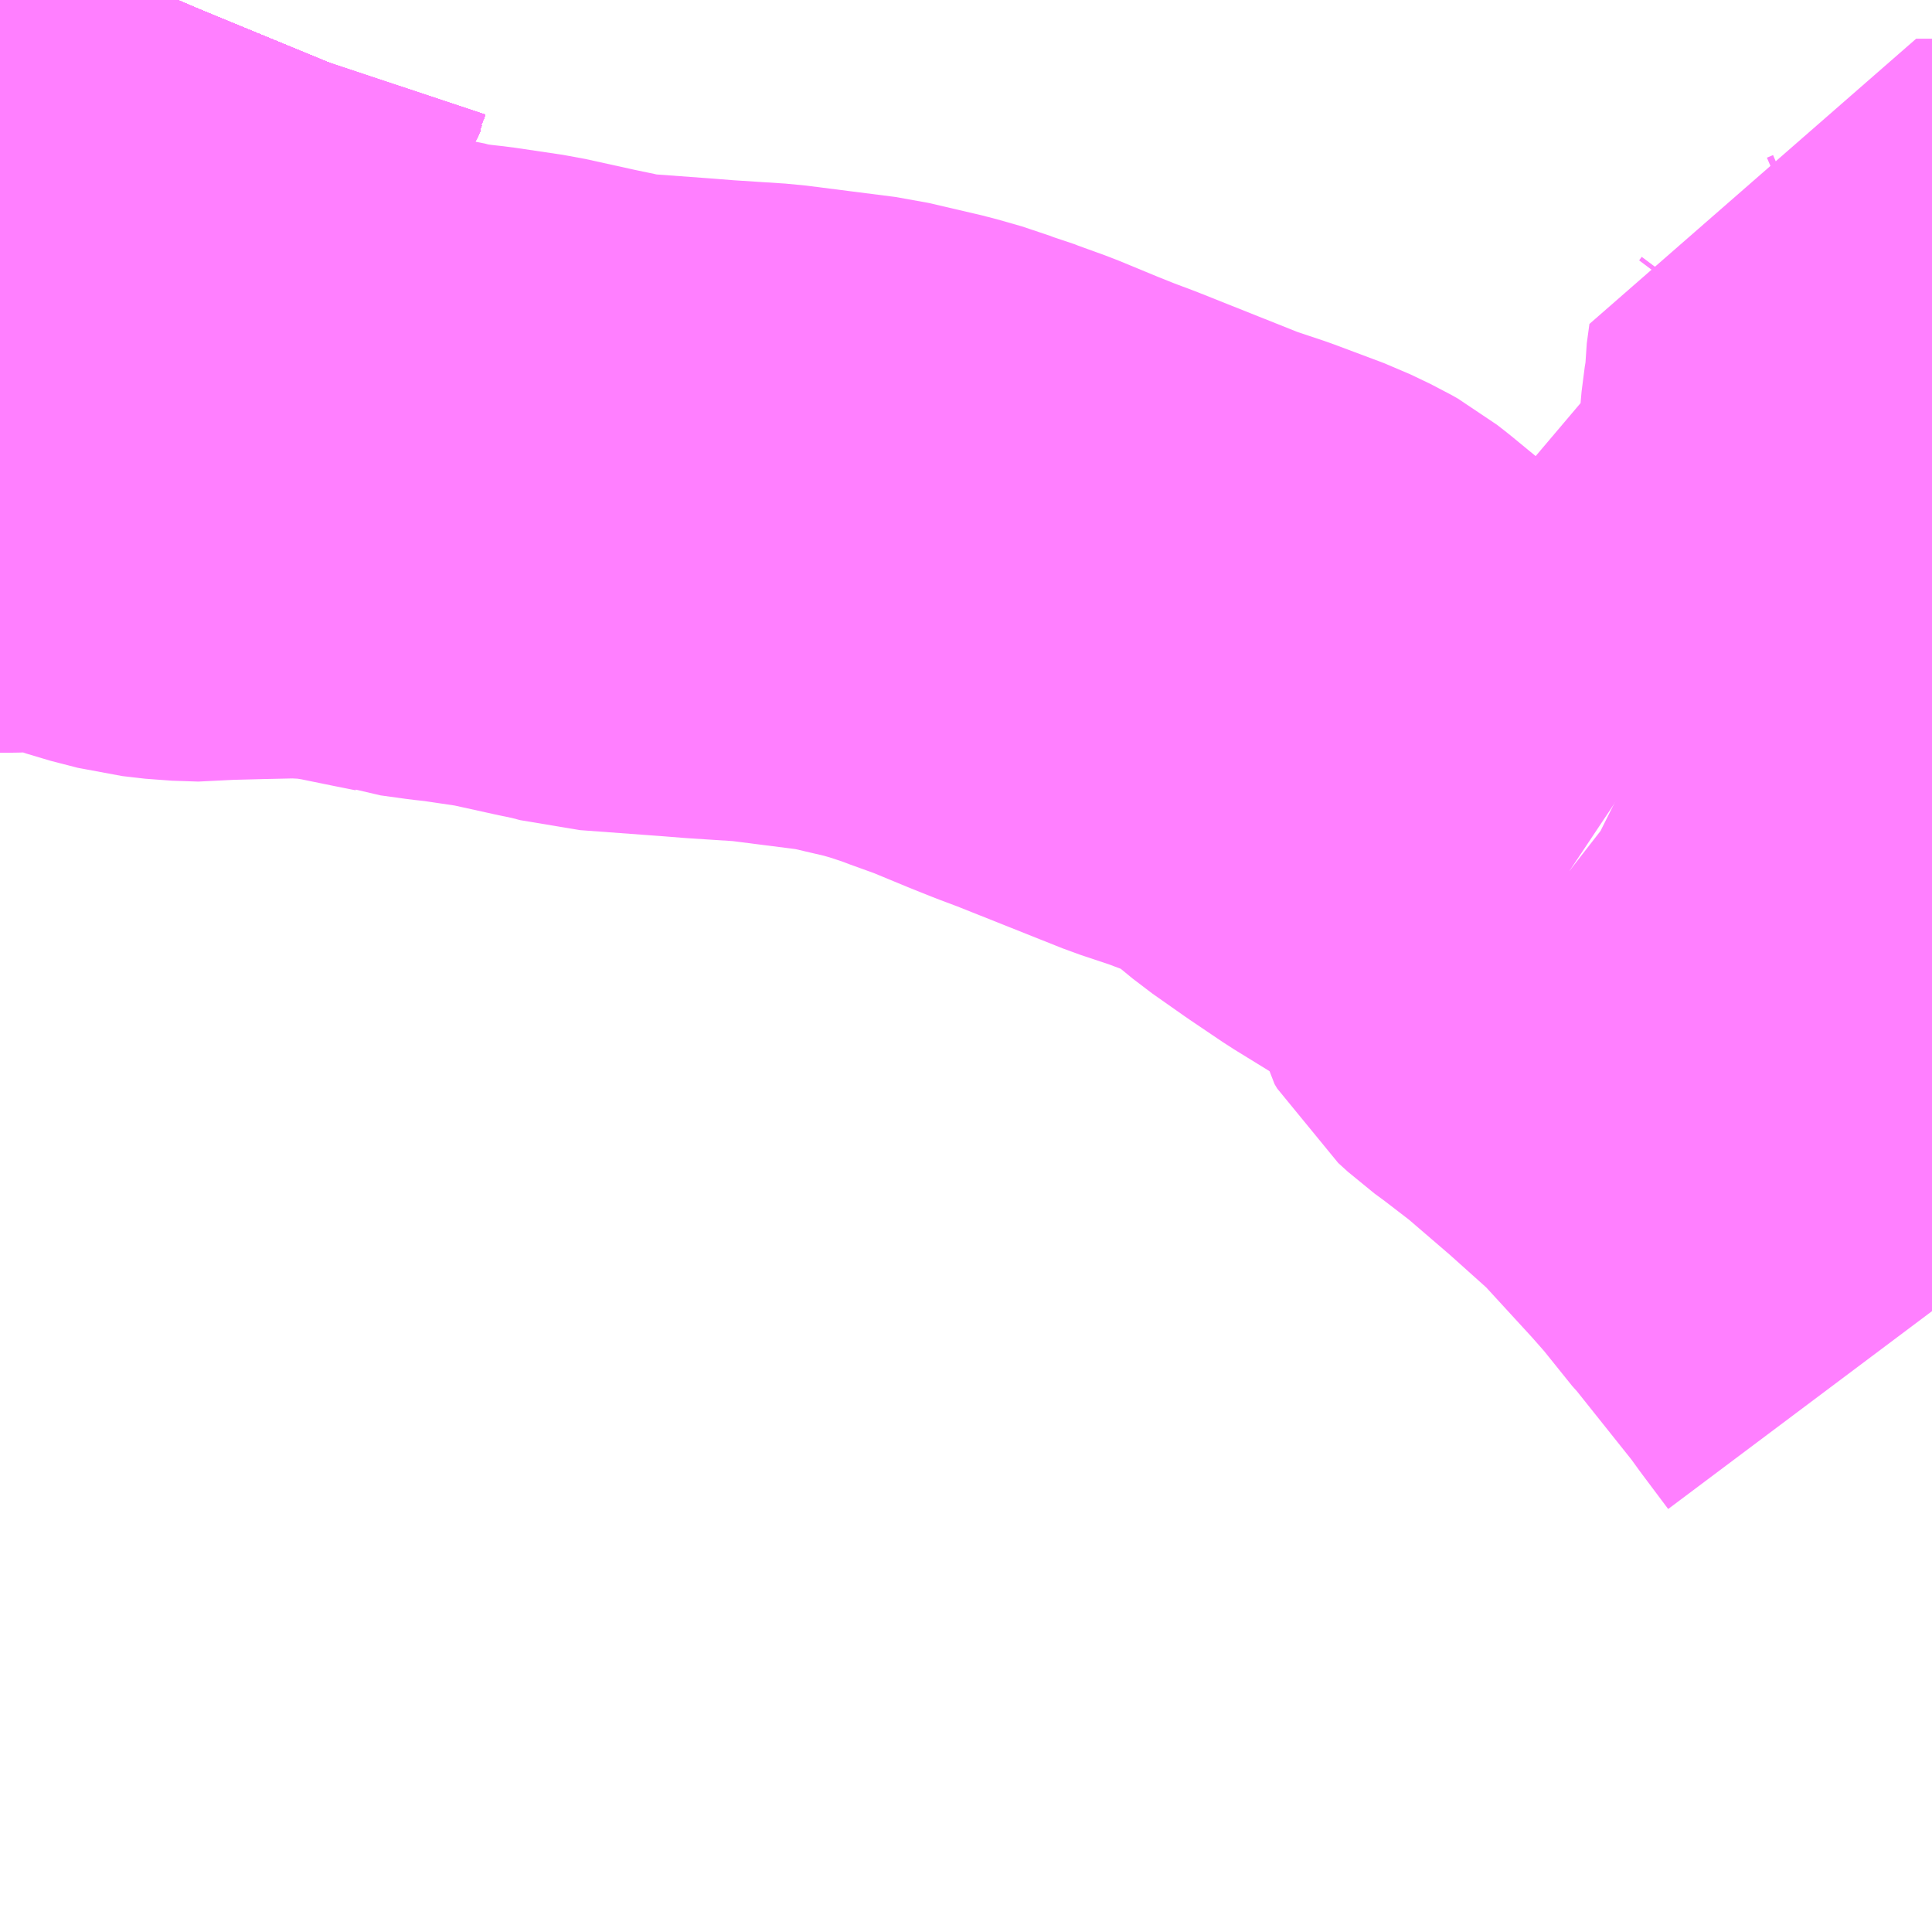 <?xml version="1.0" encoding="UTF-8"?>
<svg  xmlns="http://www.w3.org/2000/svg" xmlns:xlink="http://www.w3.org/1999/xlink" xmlns:go="http://purl.org/svgmap/profile" property="N07_001,N07_002,N07_003,N07_004,N07_005,N07_006,N07_007" viewBox="14104.248 -3873.779 2.197 2.197" go:dataArea="14104.248046875 -3873.779296875 2.197265625 2.197265625" >
<globalCoordinateSystem srsName="http://purl.org/crs/84" transform="matrix(100.0,0.0,0.0,-100.0,0.0,0.0)" />
<defs>
 <g id="p0" >
  <circle cx="0.0" cy="0.0" r="3" stroke="green" stroke-width="0.75" vector-effect="non-scaling-stroke" />
 </g>
</defs>
<g fill="none" fill-rule="evenodd" stroke="#FF00FF" stroke-width="0.75" opacity="0.5" vector-effect="non-scaling-stroke" stroke-linejoin="bevel" >
<path content="1,JRバス東北（株）,うみねこ号,1.0,1.0,1.0," xlink:title="1" d="M14104.248,-3873.397L14104.279,-3873.444L14104.406,-3873.682L14104.432,-3873.739L14104.435,-3873.747L14104.435,-3873.747L14104.435,-3873.747L14104.435,-3873.747L14104.435,-3873.747L14104.435,-3873.747L14104.435,-3873.747L14104.435,-3873.747L14104.435,-3873.747L14104.435,-3873.747L14104.435,-3873.747L14104.435,-3873.747L14104.438,-3873.753L14104.438,-3873.753L14104.438,-3873.753L14104.438,-3873.753L14104.438,-3873.753L14104.438,-3873.753L14104.439,-3873.754L14104.441,-3873.76L14104.442,-3873.762L14104.442,-3873.762L14104.449,-3873.779"/>
<path content="1,JRバス東北（株）,けんじライナー号,1.0,1.0,1.0," xlink:title="1" d="M14104.248,-3873.397L14104.279,-3873.444L14104.406,-3873.682L14104.432,-3873.739L14104.435,-3873.747L14104.435,-3873.747L14104.435,-3873.747L14104.435,-3873.747L14104.435,-3873.747L14104.435,-3873.747L14104.435,-3873.747L14104.435,-3873.747L14104.435,-3873.747L14104.435,-3873.747L14104.435,-3873.747L14104.435,-3873.747L14104.438,-3873.753L14104.438,-3873.753L14104.438,-3873.753L14104.438,-3873.753L14104.438,-3873.753L14104.438,-3873.753L14104.439,-3873.754L14104.441,-3873.76L14104.442,-3873.762L14104.442,-3873.762L14104.449,-3873.779"/>
<path content="1,JRバス東北（株）,アーバン号,3.2,4.0,4.0," xlink:title="1" d="M14104.248,-3873.397L14104.279,-3873.444L14104.406,-3873.682L14104.432,-3873.739L14104.435,-3873.747L14104.435,-3873.747L14104.435,-3873.747L14104.435,-3873.747L14104.435,-3873.747L14104.435,-3873.747L14104.435,-3873.747L14104.435,-3873.747L14104.435,-3873.747L14104.435,-3873.747L14104.435,-3873.747L14104.435,-3873.747L14104.438,-3873.753L14104.438,-3873.753L14104.438,-3873.753L14104.438,-3873.753L14104.438,-3873.753L14104.438,-3873.753L14104.439,-3873.754L14104.441,-3873.76L14104.442,-3873.762L14104.442,-3873.762L14104.449,-3873.779"/>
<path content="1,JRバス東北（株）,キャッスル号,3.0,3.0,3.0," xlink:title="1" d="M14104.248,-3873.397L14104.279,-3873.444L14104.406,-3873.682L14104.432,-3873.739L14104.435,-3873.747L14104.435,-3873.747L14104.435,-3873.747L14104.435,-3873.747L14104.435,-3873.747L14104.435,-3873.747L14104.435,-3873.747L14104.435,-3873.747L14104.435,-3873.747L14104.435,-3873.747L14104.435,-3873.747L14104.435,-3873.747L14104.438,-3873.753L14104.438,-3873.753L14104.438,-3873.753L14104.438,-3873.753L14104.438,-3873.753L14104.438,-3873.753L14104.439,-3873.754L14104.441,-3873.76L14104.442,-3873.762L14104.442,-3873.762L14104.449,-3873.779"/>
<path content="1,JRバス東北（株）,グリーンライナー号,2.0,2.0,2.0," xlink:title="1" d="M14104.248,-3873.397L14104.279,-3873.444L14104.406,-3873.682L14104.432,-3873.739L14104.435,-3873.747L14104.435,-3873.747L14104.435,-3873.747L14104.435,-3873.747L14104.435,-3873.747L14104.435,-3873.747L14104.435,-3873.747L14104.435,-3873.747L14104.435,-3873.747L14104.435,-3873.747L14104.435,-3873.747L14104.435,-3873.747L14104.438,-3873.753L14104.438,-3873.753L14104.438,-3873.753L14104.438,-3873.753L14104.438,-3873.753L14104.438,-3873.753L14104.439,-3873.754L14104.441,-3873.76L14104.442,-3873.762L14104.442,-3873.762L14104.449,-3873.779"/>
<path content="1,JRバス東北（株）,ドリーム盛岡・らくちん号,2.2,3.0,3.0," xlink:title="1" d="M14104.248,-3873.398L14104.279,-3873.445L14104.406,-3873.683L14104.432,-3873.739L14104.441,-3873.76L14104.442,-3873.762L14104.442,-3873.762L14104.442,-3873.762L14104.443,-3873.764L14104.444,-3873.767L14104.447,-3873.772L14104.45,-3873.779"/>
<path content="1,JRバス東北（株）,ドリーム秋田・横浜号,1.0,1.0,1.0," xlink:title="1" d="M14104.449,-3873.779L14104.442,-3873.762L14104.442,-3873.762L14104.441,-3873.76L14104.439,-3873.754L14104.438,-3873.753L14104.438,-3873.753L14104.438,-3873.753L14104.438,-3873.753L14104.438,-3873.753L14104.438,-3873.753L14104.435,-3873.747L14104.435,-3873.747L14104.435,-3873.747L14104.435,-3873.747L14104.435,-3873.747L14104.435,-3873.747L14104.435,-3873.747L14104.435,-3873.747L14104.435,-3873.747L14104.435,-3873.747L14104.435,-3873.747L14104.435,-3873.747L14104.432,-3873.739L14104.406,-3873.682L14104.279,-3873.444L14104.248,-3873.397"/>
<path content="1,JRバス東北（株）,ブルーシティ号,1.5,1.5,1.5," xlink:title="1" d="M14104.248,-3873.397L14104.279,-3873.444L14104.406,-3873.682L14104.432,-3873.739L14104.435,-3873.747L14104.435,-3873.747L14104.435,-3873.747L14104.435,-3873.747L14104.435,-3873.747L14104.435,-3873.747L14104.435,-3873.747L14104.435,-3873.747L14104.435,-3873.747L14104.435,-3873.747L14104.435,-3873.747L14104.435,-3873.747L14104.438,-3873.753L14104.438,-3873.753L14104.438,-3873.753L14104.438,-3873.753L14104.438,-3873.753L14104.438,-3873.753L14104.439,-3873.754L14104.441,-3873.76L14104.442,-3873.762L14104.442,-3873.762L14104.449,-3873.779"/>
<path content="1,JRバス東北（株）,ラ・フォーレ号,1.0,1.0,1.0," xlink:title="1" d="M14104.248,-3873.398L14104.279,-3873.445L14104.406,-3873.683L14104.432,-3873.739L14104.441,-3873.76L14104.442,-3873.762L14104.442,-3873.762L14104.442,-3873.762L14104.443,-3873.764L14104.444,-3873.767L14104.447,-3873.772L14104.45,-3873.779"/>
<path content="1,JRバス東北（株）,仙台～大館線,1.0,1.0,1.0," xlink:title="1" d="M14104.248,-3873.397L14104.279,-3873.444L14104.279,-3873.444L14104.279,-3873.444L14104.279,-3873.444L14104.406,-3873.682L14104.432,-3873.739L14104.435,-3873.747L14104.435,-3873.747L14104.435,-3873.747L14104.435,-3873.747L14104.435,-3873.747L14104.435,-3873.747L14104.435,-3873.747L14104.435,-3873.747L14104.435,-3873.747L14104.435,-3873.747L14104.435,-3873.747L14104.435,-3873.747L14104.438,-3873.753L14104.438,-3873.753L14104.438,-3873.753L14104.438,-3873.753L14104.438,-3873.753L14104.438,-3873.753L14104.439,-3873.754L14104.442,-3873.762L14104.442,-3873.762L14104.442,-3873.762L14104.443,-3873.764L14104.444,-3873.767L14104.447,-3873.772L14104.45,-3873.779"/>
<path content="1,JRバス東北（株）,仙台～江刺・水沢線,2.0,2.0,2.0," xlink:title="1" d="M14104.248,-3873.397L14104.279,-3873.444L14104.406,-3873.682L14104.432,-3873.739L14104.435,-3873.747L14104.435,-3873.747L14104.435,-3873.747L14104.435,-3873.747L14104.435,-3873.747L14104.435,-3873.747L14104.435,-3873.747L14104.435,-3873.747L14104.435,-3873.747L14104.435,-3873.747L14104.435,-3873.747L14104.435,-3873.747L14104.438,-3873.753L14104.438,-3873.753L14104.438,-3873.753L14104.438,-3873.753L14104.438,-3873.753L14104.438,-3873.753L14104.439,-3873.754L14104.441,-3873.76L14104.442,-3873.762L14104.442,-3873.762L14104.449,-3873.779"/>
<path content="1,JRバス東北（株）,仙秋号,2.0,2.0,2.0," xlink:title="1" d="M14104.248,-3873.397L14104.279,-3873.444L14104.406,-3873.682L14104.432,-3873.739L14104.435,-3873.747L14104.435,-3873.747L14104.435,-3873.747L14104.435,-3873.747L14104.435,-3873.747L14104.435,-3873.747L14104.435,-3873.747L14104.435,-3873.747L14104.435,-3873.747L14104.435,-3873.747L14104.435,-3873.747L14104.435,-3873.747L14104.438,-3873.753L14104.438,-3873.753L14104.438,-3873.753L14104.438,-3873.753L14104.438,-3873.753L14104.438,-3873.753L14104.439,-3873.754L14104.441,-3873.76L14104.442,-3873.762L14104.442,-3873.762L14104.449,-3873.779"/>
<path content="1,JRバス関東（株）,ドリーム盛岡号,2.2,3.0,3.0," xlink:title="1" d="M14104.248,-3873.397L14104.279,-3873.444L14104.406,-3873.682L14104.432,-3873.739L14104.435,-3873.747L14104.435,-3873.747L14104.435,-3873.747L14104.435,-3873.747L14104.435,-3873.747L14104.435,-3873.747L14104.435,-3873.747L14104.435,-3873.747L14104.435,-3873.747L14104.435,-3873.747L14104.435,-3873.747L14104.435,-3873.747L14104.438,-3873.753L14104.438,-3873.753L14104.438,-3873.753L14104.438,-3873.753L14104.438,-3873.753L14104.438,-3873.753L14104.439,-3873.754L14104.441,-3873.76L14104.442,-3873.762L14104.442,-3873.762L14104.449,-3873.779"/>
<path content="1,京浜急行バス（株）,ノクターン号,3.4,4.0,4.0," xlink:title="1" d="M14104.248,-3873.397L14104.279,-3873.444L14104.406,-3873.682L14104.432,-3873.739L14104.435,-3873.747L14104.435,-3873.747L14104.435,-3873.747L14104.435,-3873.747L14104.435,-3873.747L14104.435,-3873.747L14104.435,-3873.747L14104.435,-3873.747L14104.435,-3873.747L14104.435,-3873.747L14104.435,-3873.747L14104.435,-3873.747L14104.438,-3873.753L14104.438,-3873.753L14104.438,-3873.753L14104.438,-3873.753L14104.438,-3873.753L14104.438,-3873.753L14104.439,-3873.754L14104.441,-3873.76L14104.442,-3873.762L14104.442,-3873.762L14104.449,-3873.779"/>
<path content="1,京浜急行バス（株）,ビーム号,1.0,1.0,1.0," xlink:title="1" d="M14104.449,-3873.779L14104.442,-3873.762L14104.442,-3873.762L14104.441,-3873.76L14104.439,-3873.754L14104.438,-3873.753L14104.438,-3873.753L14104.438,-3873.753L14104.438,-3873.753L14104.438,-3873.753L14104.438,-3873.753L14104.435,-3873.747L14104.435,-3873.747L14104.435,-3873.747L14104.435,-3873.747L14104.435,-3873.747L14104.435,-3873.747L14104.435,-3873.747L14104.435,-3873.747L14104.435,-3873.747L14104.435,-3873.747L14104.435,-3873.747L14104.435,-3873.747L14104.432,-3873.739L14104.406,-3873.682L14104.279,-3873.444L14104.248,-3873.397"/>
<path content="1,十和田観光電鉄（株）,うみねこ号,4.0,4.0,4.0," xlink:title="1" d="M14104.45,-3873.779L14104.447,-3873.772L14104.444,-3873.767L14104.443,-3873.764L14104.442,-3873.762L14104.442,-3873.762L14104.442,-3873.762L14104.439,-3873.754L14104.438,-3873.753L14104.438,-3873.753L14104.438,-3873.753L14104.438,-3873.753L14104.438,-3873.753L14104.438,-3873.753L14104.435,-3873.747L14104.435,-3873.747L14104.435,-3873.747L14104.435,-3873.747L14104.435,-3873.747L14104.435,-3873.747L14104.435,-3873.747L14104.435,-3873.747L14104.435,-3873.747L14104.435,-3873.747L14104.435,-3873.747L14104.435,-3873.747L14104.432,-3873.739L14104.406,-3873.682L14104.279,-3873.444L14104.279,-3873.444L14104.279,-3873.444L14104.279,-3873.444L14104.248,-3873.398"/>
<path content="1,十和田観光電鉄（株）,シリウス号,1.0,1.0,1.0," xlink:title="1" d="M14104.45,-3873.779L14104.447,-3873.772L14104.444,-3873.767L14104.443,-3873.764L14104.442,-3873.762L14104.442,-3873.762L14104.442,-3873.762L14104.439,-3873.754L14104.438,-3873.753L14104.438,-3873.753L14104.438,-3873.753L14104.438,-3873.753L14104.438,-3873.753L14104.438,-3873.753L14104.435,-3873.747L14104.435,-3873.747L14104.435,-3873.747L14104.435,-3873.747L14104.435,-3873.747L14104.435,-3873.747L14104.435,-3873.747L14104.435,-3873.747L14104.435,-3873.747L14104.435,-3873.747L14104.435,-3873.747L14104.435,-3873.747L14104.432,-3873.739L14104.406,-3873.682L14104.279,-3873.444L14104.248,-3873.397"/>
<path content="1,十和田観光電鉄（株）,ブルーシティー号,6.0,6.0,6.0," xlink:title="1" d="M14104.45,-3873.779L14104.447,-3873.772L14104.444,-3873.767L14104.443,-3873.764L14104.442,-3873.762L14104.442,-3873.762L14104.442,-3873.762L14104.439,-3873.754L14104.438,-3873.753L14104.438,-3873.753L14104.438,-3873.753L14104.438,-3873.753L14104.438,-3873.753L14104.438,-3873.753L14104.435,-3873.747L14104.435,-3873.747L14104.435,-3873.747L14104.435,-3873.747L14104.435,-3873.747L14104.435,-3873.747L14104.435,-3873.747L14104.435,-3873.747L14104.435,-3873.747L14104.435,-3873.747L14104.435,-3873.747L14104.435,-3873.747L14104.432,-3873.739L14104.406,-3873.682L14104.279,-3873.444L14104.279,-3873.444L14104.279,-3873.444L14104.279,-3873.444L14104.248,-3873.398"/>
<path content="1,南部バス（株）,うみねこ号　仙台→八戸,4.0,4.0,4.0," xlink:title="1" d="M14104.248,-3873.398L14104.279,-3873.444L14104.279,-3873.444L14104.279,-3873.444L14104.279,-3873.444L14104.406,-3873.682L14104.432,-3873.739L14104.435,-3873.747L14104.435,-3873.747L14104.435,-3873.747L14104.435,-3873.747L14104.435,-3873.747L14104.435,-3873.747L14104.435,-3873.747L14104.435,-3873.747L14104.435,-3873.747L14104.435,-3873.747L14104.435,-3873.747L14104.435,-3873.747L14104.438,-3873.753L14104.438,-3873.753L14104.438,-3873.753L14104.438,-3873.753L14104.438,-3873.753L14104.438,-3873.753L14104.439,-3873.754L14104.442,-3873.762L14104.442,-3873.762L14104.442,-3873.762L14104.443,-3873.764L14104.444,-3873.767L14104.447,-3873.772L14104.45,-3873.779"/>
<path content="1,南部バス（株）,うみねこ号　八戸→仙台,4.0,4.0,4.0," xlink:title="1" d="M14104.45,-3873.779L14104.447,-3873.772L14104.444,-3873.767L14104.443,-3873.764L14104.442,-3873.762L14104.442,-3873.762L14104.442,-3873.762L14104.439,-3873.754L14104.438,-3873.753L14104.438,-3873.753L14104.438,-3873.753L14104.438,-3873.753L14104.438,-3873.753L14104.438,-3873.753L14104.435,-3873.747L14104.435,-3873.747L14104.435,-3873.747L14104.435,-3873.747L14104.435,-3873.747L14104.435,-3873.747L14104.435,-3873.747L14104.435,-3873.747L14104.435,-3873.747L14104.435,-3873.747L14104.435,-3873.747L14104.435,-3873.747L14104.432,-3873.739L14104.406,-3873.682L14104.279,-3873.444L14104.248,-3873.397"/>
<path content="1,国際興業（株）,けせんライナー,1.0,1.0,1.0," xlink:title="1" d="M14104.248,-3873.397L14104.279,-3873.444L14104.406,-3873.682L14104.432,-3873.739L14104.435,-3873.747L14104.435,-3873.747L14104.435,-3873.747L14104.435,-3873.747L14104.435,-3873.747L14104.435,-3873.747L14104.435,-3873.747L14104.435,-3873.747L14104.435,-3873.747L14104.435,-3873.747L14104.435,-3873.747L14104.435,-3873.747L14104.438,-3873.753L14104.438,-3873.753L14104.438,-3873.753L14104.438,-3873.753L14104.438,-3873.753L14104.438,-3873.753L14104.439,-3873.754L14104.441,-3873.76L14104.442,-3873.762L14104.442,-3873.762L14104.449,-3873.779"/>
<path content="1,国際興業（株）,イーハトープ号,1.0,1.0,1.0," xlink:title="1" d="M14104.248,-3873.397L14104.279,-3873.444L14104.406,-3873.682L14104.432,-3873.739L14104.435,-3873.747L14104.435,-3873.747L14104.435,-3873.747L14104.435,-3873.747L14104.435,-3873.747L14104.435,-3873.747L14104.435,-3873.747L14104.435,-3873.747L14104.435,-3873.747L14104.435,-3873.747L14104.435,-3873.747L14104.435,-3873.747L14104.438,-3873.753L14104.438,-3873.753L14104.438,-3873.753L14104.438,-3873.753L14104.438,-3873.753L14104.438,-3873.753L14104.439,-3873.754L14104.441,-3873.76L14104.442,-3873.762L14104.442,-3873.762L14104.449,-3873.779"/>
<path content="1,国際興業（株）,シリウス号,1.0,1.0,1.0," xlink:title="1" d="M14104.248,-3873.397L14104.279,-3873.444L14104.406,-3873.682L14104.432,-3873.739L14104.435,-3873.747L14104.435,-3873.747L14104.435,-3873.747L14104.435,-3873.747L14104.435,-3873.747L14104.435,-3873.747L14104.435,-3873.747L14104.435,-3873.747L14104.435,-3873.747L14104.435,-3873.747L14104.435,-3873.747L14104.435,-3873.747L14104.438,-3873.753L14104.438,-3873.753L14104.438,-3873.753L14104.438,-3873.753L14104.438,-3873.753L14104.438,-3873.753L14104.439,-3873.754L14104.441,-3873.76L14104.442,-3873.762L14104.442,-3873.762L14104.449,-3873.779"/>
<path content="1,国際興業（株）,ジュピター号,1.0,1.0,1.0," xlink:title="1" d="M14104.248,-3873.397L14104.279,-3873.444L14104.406,-3873.682L14104.432,-3873.739L14104.435,-3873.747L14104.435,-3873.747L14104.435,-3873.747L14104.435,-3873.747L14104.435,-3873.747L14104.435,-3873.747L14104.435,-3873.747L14104.435,-3873.747L14104.435,-3873.747L14104.435,-3873.747L14104.435,-3873.747L14104.435,-3873.747L14104.438,-3873.753L14104.438,-3873.753L14104.438,-3873.753L14104.438,-3873.753L14104.438,-3873.753L14104.438,-3873.753L14104.439,-3873.754L14104.441,-3873.76L14104.442,-3873.762L14104.442,-3873.762L14104.449,-3873.779"/>
<path content="1,国際興業（株）,ドリーム盛岡（らくちん）号,2.2,3.0,3.0," xlink:title="1" d="M14104.248,-3873.397L14104.279,-3873.444L14104.406,-3873.682L14104.432,-3873.739L14104.435,-3873.747L14104.435,-3873.747L14104.435,-3873.747L14104.435,-3873.747L14104.435,-3873.747L14104.435,-3873.747L14104.435,-3873.747L14104.435,-3873.747L14104.435,-3873.747L14104.435,-3873.747L14104.435,-3873.747L14104.435,-3873.747L14104.438,-3873.753L14104.438,-3873.753L14104.438,-3873.753L14104.438,-3873.753L14104.438,-3873.753L14104.438,-3873.753L14104.439,-3873.754L14104.441,-3873.76L14104.442,-3873.762L14104.442,-3873.762L14104.449,-3873.779"/>
<path content="1,国際興業（株）,遠野・釜石号,1.0,1.0,1.0," xlink:title="1" d="M14104.248,-3873.397L14104.279,-3873.444L14104.406,-3873.682L14104.432,-3873.739L14104.435,-3873.747L14104.435,-3873.747L14104.435,-3873.747L14104.435,-3873.747L14104.435,-3873.747L14104.435,-3873.747L14104.435,-3873.747L14104.435,-3873.747L14104.435,-3873.747L14104.435,-3873.747L14104.435,-3873.747L14104.435,-3873.747L14104.438,-3873.753L14104.438,-3873.753L14104.438,-3873.753L14104.438,-3873.753L14104.438,-3873.753L14104.438,-3873.753L14104.439,-3873.754L14104.441,-3873.76L14104.442,-3873.762L14104.442,-3873.762L14104.449,-3873.779"/>
<path content="1,宮城交通（株）,うみねこ,1.0,1.0,1.0," xlink:title="1" d="M14104.248,-3873.397L14104.279,-3873.444L14104.406,-3873.682L14104.432,-3873.739L14104.435,-3873.747L14104.435,-3873.747L14104.435,-3873.747L14104.435,-3873.747L14104.435,-3873.747L14104.435,-3873.747L14104.435,-3873.747L14104.435,-3873.747L14104.435,-3873.747L14104.435,-3873.747L14104.435,-3873.747L14104.435,-3873.747L14104.438,-3873.753L14104.438,-3873.753L14104.438,-3873.753L14104.438,-3873.753L14104.438,-3873.753L14104.438,-3873.753L14104.439,-3873.754L14104.442,-3873.762L14104.442,-3873.762L14104.442,-3873.762L14104.443,-3873.764L14104.444,-3873.767L14104.447,-3873.772L14104.45,-3873.779"/>
<path content="1,宮城交通（株）,アーバン,3.2,4.0,4.0," xlink:title="1" d="M14104.248,-3873.397L14104.279,-3873.444L14104.406,-3873.682L14104.432,-3873.739L14104.435,-3873.747L14104.435,-3873.747L14104.435,-3873.747L14104.435,-3873.747L14104.435,-3873.747L14104.435,-3873.747L14104.435,-3873.747L14104.435,-3873.747L14104.435,-3873.747L14104.435,-3873.747L14104.435,-3873.747L14104.435,-3873.747L14104.438,-3873.753L14104.438,-3873.753L14104.438,-3873.753L14104.438,-3873.753L14104.438,-3873.753L14104.438,-3873.753L14104.439,-3873.754L14104.442,-3873.762L14104.442,-3873.762L14104.442,-3873.762L14104.443,-3873.764L14104.444,-3873.767L14104.447,-3873.772L14104.45,-3873.779"/>
<path content="1,宮城交通（株）,キャッスル,3.0,3.0,3.0," xlink:title="1" d="M14104.248,-3873.397L14104.279,-3873.444L14104.406,-3873.682L14104.432,-3873.739L14104.435,-3873.747L14104.435,-3873.747L14104.435,-3873.747L14104.435,-3873.747L14104.435,-3873.747L14104.435,-3873.747L14104.435,-3873.747L14104.435,-3873.747L14104.435,-3873.747L14104.435,-3873.747L14104.435,-3873.747L14104.435,-3873.747L14104.438,-3873.753L14104.438,-3873.753L14104.438,-3873.753L14104.438,-3873.753L14104.438,-3873.753L14104.438,-3873.753L14104.439,-3873.754L14104.442,-3873.762L14104.442,-3873.762L14104.442,-3873.762L14104.443,-3873.764L14104.444,-3873.767L14104.447,-3873.772L14104.45,-3873.779"/>
<path content="1,宮城交通（株）,ブルーシティ,1.5,1.5,1.5," xlink:title="1" d="M14104.248,-3873.397L14104.279,-3873.444L14104.406,-3873.682L14104.432,-3873.739L14104.435,-3873.747L14104.435,-3873.747L14104.435,-3873.747L14104.435,-3873.747L14104.435,-3873.747L14104.435,-3873.747L14104.435,-3873.747L14104.435,-3873.747L14104.435,-3873.747L14104.435,-3873.747L14104.435,-3873.747L14104.435,-3873.747L14104.438,-3873.753L14104.438,-3873.753L14104.438,-3873.753L14104.438,-3873.753L14104.438,-3873.753L14104.438,-3873.753L14104.439,-3873.754L14104.442,-3873.762L14104.442,-3873.762L14104.442,-3873.762L14104.443,-3873.764L14104.444,-3873.767L14104.447,-3873.772L14104.45,-3873.779"/>
<path content="1,宮城交通（株）,仙台～佐沼線,8.0,8.0,8.0," xlink:title="1" d="M14104.248,-3873.397L14104.279,-3873.444L14104.279,-3873.444L14104.279,-3873.444L14104.406,-3873.682L14104.432,-3873.739L14104.435,-3873.747L14104.435,-3873.747L14104.435,-3873.747L14104.435,-3873.747L14104.435,-3873.747L14104.435,-3873.747L14104.435,-3873.747L14104.435,-3873.747L14104.435,-3873.747L14104.435,-3873.747L14104.435,-3873.747L14104.435,-3873.747L14104.438,-3873.753L14104.438,-3873.753L14104.438,-3873.753L14104.438,-3873.753L14104.438,-3873.753L14104.438,-3873.753L14104.439,-3873.754L14104.442,-3873.762L14104.442,-3873.762L14104.442,-3873.762L14104.443,-3873.764L14104.444,-3873.767L14104.447,-3873.772L14104.45,-3873.779"/>
<path content="1,宮城交通（株）,仙台～大船渡線,2.0,2.0,2.0," xlink:title="1" d="M14104.248,-3873.397L14104.279,-3873.444L14104.406,-3873.682L14104.432,-3873.739L14104.435,-3873.747L14104.435,-3873.747L14104.435,-3873.747L14104.435,-3873.747L14104.435,-3873.747L14104.435,-3873.747L14104.435,-3873.747L14104.435,-3873.747L14104.435,-3873.747L14104.435,-3873.747L14104.435,-3873.747L14104.435,-3873.747L14104.438,-3873.753L14104.438,-3873.753L14104.438,-3873.753L14104.438,-3873.753L14104.438,-3873.753L14104.438,-3873.753L14104.439,-3873.754L14104.441,-3873.76L14104.442,-3873.762L14104.442,-3873.762L14104.449,-3873.779"/>
<path content="1,宮城交通（株）,仙台～気仙沼線,3.0,3.0,3.0," xlink:title="1" d="M14104.248,-3873.397L14104.279,-3873.444L14104.279,-3873.444L14104.279,-3873.444L14104.279,-3873.444L14104.406,-3873.682L14104.432,-3873.739L14104.435,-3873.747L14104.435,-3873.747L14104.435,-3873.747L14104.435,-3873.747L14104.435,-3873.747L14104.435,-3873.747L14104.435,-3873.747L14104.435,-3873.747L14104.435,-3873.747L14104.435,-3873.747L14104.435,-3873.747L14104.435,-3873.747L14104.438,-3873.753L14104.438,-3873.753L14104.438,-3873.753L14104.438,-3873.753L14104.438,-3873.753L14104.438,-3873.753L14104.439,-3873.754L14104.442,-3873.762L14104.442,-3873.762L14104.442,-3873.762L14104.443,-3873.764L14104.444,-3873.767L14104.447,-3873.772L14104.45,-3873.779"/>
<path content="1,宮城交通（株）,仙台～釜石線,1.0,1.0,1.0," xlink:title="1" d="M14104.248,-3873.397L14104.279,-3873.444L14104.406,-3873.682L14104.432,-3873.739L14104.435,-3873.747L14104.435,-3873.747L14104.435,-3873.747L14104.435,-3873.747L14104.435,-3873.747L14104.435,-3873.747L14104.435,-3873.747L14104.435,-3873.747L14104.435,-3873.747L14104.435,-3873.747L14104.435,-3873.747L14104.435,-3873.747L14104.438,-3873.753L14104.438,-3873.753L14104.438,-3873.753L14104.438,-3873.753L14104.438,-3873.753L14104.438,-3873.753L14104.439,-3873.754L14104.442,-3873.762L14104.442,-3873.762L14104.442,-3873.762L14104.443,-3873.764L14104.444,-3873.767L14104.447,-3873.772L14104.45,-3873.779"/>
<path content="1,宮城交通（株）,仙秋,4.0,4.0,4.0," xlink:title="1" d="M14104.248,-3873.397L14104.279,-3873.444L14104.406,-3873.682L14104.432,-3873.739L14104.435,-3873.747L14104.435,-3873.747L14104.435,-3873.747L14104.435,-3873.747L14104.435,-3873.747L14104.435,-3873.747L14104.435,-3873.747L14104.435,-3873.747L14104.435,-3873.747L14104.435,-3873.747L14104.435,-3873.747L14104.435,-3873.747L14104.438,-3873.753L14104.438,-3873.753L14104.438,-3873.753L14104.438,-3873.753L14104.438,-3873.753L14104.438,-3873.753L14104.439,-3873.754L14104.442,-3873.762L14104.442,-3873.762L14104.442,-3873.762L14104.443,-3873.764L14104.444,-3873.767L14104.447,-3873.772L14104.45,-3873.779"/>
<path content="1,宮城交通（株）,南三陸～仙台線,3.0,3.0,3.0," xlink:title="1" d="M14104.248,-3873.397L14104.279,-3873.444L14104.279,-3873.444L14104.279,-3873.444L14104.406,-3873.682L14104.432,-3873.739L14104.435,-3873.747L14104.435,-3873.747L14104.435,-3873.747L14104.435,-3873.747L14104.435,-3873.747L14104.435,-3873.747L14104.435,-3873.747L14104.435,-3873.747L14104.435,-3873.747L14104.435,-3873.747L14104.435,-3873.747L14104.435,-3873.747L14104.438,-3873.753L14104.438,-3873.753L14104.438,-3873.753L14104.438,-3873.753L14104.438,-3873.753L14104.438,-3873.753L14104.439,-3873.754L14104.442,-3873.762L14104.442,-3873.762L14104.442,-3873.762L14104.443,-3873.764L14104.444,-3873.767L14104.447,-3873.772L14104.45,-3873.779"/>
<path content="1,小田急シティバス（株）,フローラ号,1.0,1.0,1.0," xlink:title="1" d="M14104.248,-3873.397L14104.279,-3873.444L14104.406,-3873.682L14104.432,-3873.739L14104.435,-3873.747L14104.435,-3873.747L14104.435,-3873.747L14104.435,-3873.747L14104.435,-3873.747L14104.435,-3873.747L14104.435,-3873.747L14104.435,-3873.747L14104.435,-3873.747L14104.435,-3873.747L14104.435,-3873.747L14104.435,-3873.747L14104.438,-3873.753L14104.438,-3873.753L14104.438,-3873.753L14104.438,-3873.753L14104.438,-3873.753L14104.438,-3873.753L14104.439,-3873.754L14104.441,-3873.76L14104.442,-3873.762L14104.442,-3873.762L14104.449,-3873.779"/>
<path content="1,小田急バス（株）,フローラ号,1.0,1.0,1.0," xlink:title="1" d="M14104.248,-3873.397L14104.279,-3873.444L14104.406,-3873.682L14104.432,-3873.739L14104.435,-3873.747L14104.435,-3873.747L14104.435,-3873.747L14104.435,-3873.747L14104.435,-3873.747L14104.435,-3873.747L14104.435,-3873.747L14104.435,-3873.747L14104.435,-3873.747L14104.435,-3873.747L14104.435,-3873.747L14104.435,-3873.747L14104.438,-3873.753L14104.438,-3873.753L14104.438,-3873.753L14104.438,-3873.753L14104.438,-3873.753L14104.438,-3873.753L14104.439,-3873.754L14104.441,-3873.76L14104.442,-3873.762L14104.442,-3873.762L14104.449,-3873.779"/>
<path content="1,岩手急行バス（株）,一ノ関仙台線,19.0,19.0,19.0," xlink:title="1" d="M14104.248,-3873.397L14104.279,-3873.444L14104.279,-3873.444L14104.279,-3873.444L14104.279,-3873.444L14104.406,-3873.682L14104.432,-3873.739L14104.435,-3873.747L14104.435,-3873.747L14104.435,-3873.747L14104.435,-3873.747L14104.435,-3873.747L14104.435,-3873.747L14104.435,-3873.747L14104.435,-3873.747L14104.435,-3873.747L14104.435,-3873.747L14104.435,-3873.747L14104.435,-3873.747L14104.438,-3873.753L14104.438,-3873.753L14104.438,-3873.753L14104.438,-3873.753L14104.438,-3873.753L14104.438,-3873.753L14104.439,-3873.754L14104.442,-3873.762L14104.442,-3873.762L14104.442,-3873.762L14104.443,-3873.764L14104.444,-3873.767L14104.447,-3873.772L14104.45,-3873.779"/>
<path content="1,岩手県交通（株）,けせんライナー,1.0,1.0,1.0," xlink:title="1" d="M14104.248,-3873.397L14104.279,-3873.444L14104.406,-3873.682L14104.432,-3873.739L14104.435,-3873.747L14104.435,-3873.747L14104.435,-3873.747L14104.435,-3873.747L14104.435,-3873.747L14104.435,-3873.747L14104.435,-3873.747L14104.435,-3873.747L14104.435,-3873.747L14104.435,-3873.747L14104.435,-3873.747L14104.435,-3873.747L14104.438,-3873.753L14104.438,-3873.753L14104.438,-3873.753L14104.438,-3873.753L14104.438,-3873.753L14104.438,-3873.753L14104.439,-3873.754L14104.441,-3873.76L14104.442,-3873.762L14104.442,-3873.762L14104.449,-3873.779"/>
<path content="1,岩手県交通（株）,けんじライナー,2.0,2.0,2.0," xlink:title="1" d="M14104.248,-3873.397L14104.279,-3873.444L14104.279,-3873.444L14104.279,-3873.444L14104.279,-3873.444L14104.406,-3873.682L14104.432,-3873.739L14104.435,-3873.747L14104.435,-3873.747L14104.435,-3873.747L14104.435,-3873.747L14104.435,-3873.747L14104.435,-3873.747L14104.435,-3873.747L14104.435,-3873.747L14104.435,-3873.747L14104.435,-3873.747L14104.435,-3873.747L14104.435,-3873.747L14104.438,-3873.753L14104.438,-3873.753L14104.438,-3873.753L14104.438,-3873.753L14104.438,-3873.753L14104.438,-3873.753L14104.439,-3873.754L14104.442,-3873.762L14104.442,-3873.762L14104.442,-3873.762L14104.443,-3873.764L14104.444,-3873.767L14104.447,-3873.772L14104.45,-3873.779"/>
<path content="1,岩手県交通（株）,アーバン号,3.2,4.0,4.0," xlink:title="1" d="M14104.248,-3873.397L14104.279,-3873.444L14104.279,-3873.444L14104.279,-3873.444L14104.279,-3873.444L14104.406,-3873.682L14104.432,-3873.739L14104.435,-3873.747L14104.435,-3873.747L14104.435,-3873.747L14104.435,-3873.747L14104.435,-3873.747L14104.435,-3873.747L14104.435,-3873.747L14104.435,-3873.747L14104.435,-3873.747L14104.435,-3873.747L14104.435,-3873.747L14104.435,-3873.747L14104.438,-3873.753L14104.438,-3873.753L14104.438,-3873.753L14104.438,-3873.753L14104.438,-3873.753L14104.438,-3873.753L14104.439,-3873.754L14104.442,-3873.762L14104.442,-3873.762L14104.442,-3873.762L14104.443,-3873.764L14104.444,-3873.767L14104.447,-3873.772L14104.45,-3873.779"/>
<path content="1,岩手県交通（株）,イーハトーブ号,1.0,1.0,1.0," xlink:title="1" d="M14104.248,-3873.397L14104.279,-3873.444L14104.406,-3873.682L14104.432,-3873.739L14104.435,-3873.747L14104.435,-3873.747L14104.435,-3873.747L14104.435,-3873.747L14104.435,-3873.747L14104.435,-3873.747L14104.435,-3873.747L14104.435,-3873.747L14104.435,-3873.747L14104.435,-3873.747L14104.435,-3873.747L14104.435,-3873.747L14104.438,-3873.753L14104.438,-3873.753L14104.438,-3873.753L14104.438,-3873.753L14104.438,-3873.753L14104.438,-3873.753L14104.439,-3873.754L14104.441,-3873.76L14104.442,-3873.762L14104.442,-3873.762L14104.449,-3873.779"/>
<path content="1,岩手県交通（株）,ドリーム盛岡（らくちん）号,2.3,3.0,3.0," xlink:title="1" d="M14104.248,-3873.397L14104.279,-3873.444L14104.406,-3873.682L14104.432,-3873.739L14104.435,-3873.747L14104.435,-3873.747L14104.435,-3873.747L14104.435,-3873.747L14104.435,-3873.747L14104.435,-3873.747L14104.435,-3873.747L14104.435,-3873.747L14104.435,-3873.747L14104.435,-3873.747L14104.435,-3873.747L14104.435,-3873.747L14104.438,-3873.753L14104.438,-3873.753L14104.438,-3873.753L14104.438,-3873.753L14104.438,-3873.753L14104.438,-3873.753L14104.439,-3873.754L14104.441,-3873.76L14104.442,-3873.762L14104.442,-3873.762L14104.449,-3873.779"/>
<path content="1,岩手県交通（株）,一関・仙台線,0.5,0.5,0.5," xlink:title="1" d="M14104.45,-3873.779L14104.447,-3873.772L14104.444,-3873.767L14104.443,-3873.764L14104.442,-3873.762L14104.442,-3873.762L14104.442,-3873.762L14104.439,-3873.754L14104.438,-3873.753L14104.438,-3873.753L14104.438,-3873.753L14104.438,-3873.753L14104.438,-3873.753L14104.438,-3873.753L14104.435,-3873.747L14104.435,-3873.747L14104.435,-3873.747L14104.435,-3873.747L14104.435,-3873.747L14104.435,-3873.747L14104.435,-3873.747L14104.435,-3873.747L14104.435,-3873.747L14104.435,-3873.747L14104.435,-3873.747L14104.435,-3873.747L14104.432,-3873.739L14104.406,-3873.682L14104.279,-3873.444L14104.279,-3873.444L14104.279,-3873.444L14104.279,-3873.444L14104.248,-3873.397"/>
<path content="1,岩手県交通（株）,大船渡・仙台線,2.0,2.0,2.0," xlink:title="1" d="M14104.45,-3873.779L14104.447,-3873.772L14104.444,-3873.767L14104.443,-3873.764L14104.442,-3873.762L14104.442,-3873.762L14104.442,-3873.762L14104.439,-3873.754L14104.438,-3873.753L14104.438,-3873.753L14104.438,-3873.753L14104.438,-3873.753L14104.438,-3873.753L14104.438,-3873.753L14104.435,-3873.747L14104.435,-3873.747L14104.435,-3873.747L14104.435,-3873.747L14104.435,-3873.747L14104.435,-3873.747L14104.435,-3873.747L14104.435,-3873.747L14104.435,-3873.747L14104.435,-3873.747L14104.435,-3873.747L14104.435,-3873.747L14104.432,-3873.739L14104.406,-3873.682L14104.279,-3873.444L14104.279,-3873.444L14104.279,-3873.444L14104.279,-3873.444L14104.248,-3873.397"/>
<path content="1,岩手県交通（株）,平泉中尊寺号,0.5,0.5,0.5," xlink:title="1" d="M14104.248,-3873.397L14104.279,-3873.444L14104.279,-3873.444L14104.279,-3873.444L14104.279,-3873.444L14104.406,-3873.682L14104.432,-3873.739L14104.435,-3873.747L14104.435,-3873.747L14104.435,-3873.747L14104.435,-3873.747L14104.435,-3873.747L14104.435,-3873.747L14104.435,-3873.747L14104.435,-3873.747L14104.435,-3873.747L14104.435,-3873.747L14104.435,-3873.747L14104.435,-3873.747L14104.438,-3873.753L14104.438,-3873.753L14104.438,-3873.753L14104.438,-3873.753L14104.438,-3873.753L14104.438,-3873.753L14104.439,-3873.754L14104.442,-3873.762L14104.442,-3873.762L14104.442,-3873.762L14104.443,-3873.764L14104.444,-3873.767L14104.447,-3873.772L14104.45,-3873.779"/>
<path content="1,岩手県交通（株）,江刺・仙台線,2.0,2.0,2.0," xlink:title="1" d="M14104.248,-3873.397L14104.279,-3873.444L14104.279,-3873.444L14104.279,-3873.444L14104.279,-3873.444L14104.406,-3873.682L14104.432,-3873.739L14104.435,-3873.747L14104.435,-3873.747L14104.435,-3873.747L14104.435,-3873.747L14104.435,-3873.747L14104.435,-3873.747L14104.435,-3873.747L14104.435,-3873.747L14104.435,-3873.747L14104.435,-3873.747L14104.435,-3873.747L14104.435,-3873.747L14104.438,-3873.753L14104.438,-3873.753L14104.438,-3873.753L14104.438,-3873.753L14104.438,-3873.753L14104.438,-3873.753L14104.439,-3873.754L14104.442,-3873.762L14104.442,-3873.762L14104.442,-3873.762L14104.443,-3873.764L14104.444,-3873.767L14104.447,-3873.772L14104.45,-3873.779"/>
<path content="1,岩手県交通（株）,盛岡・横浜線,1.0,1.0,1.0," xlink:title="1" d="M14104.248,-3873.397L14104.279,-3873.444L14104.406,-3873.682L14104.432,-3873.739L14104.435,-3873.747L14104.435,-3873.747L14104.435,-3873.747L14104.435,-3873.747L14104.435,-3873.747L14104.435,-3873.747L14104.435,-3873.747L14104.435,-3873.747L14104.435,-3873.747L14104.435,-3873.747L14104.435,-3873.747L14104.435,-3873.747L14104.438,-3873.753L14104.438,-3873.753L14104.438,-3873.753L14104.438,-3873.753L14104.438,-3873.753L14104.438,-3873.753L14104.439,-3873.754L14104.441,-3873.76L14104.442,-3873.762L14104.442,-3873.762L14104.449,-3873.779"/>
<path content="1,岩手県交通（株）,遠野・釜石号,1.0,1.0,1.0," xlink:title="1" d="M14104.248,-3873.397L14104.279,-3873.444L14104.406,-3873.682L14104.432,-3873.739L14104.435,-3873.747L14104.435,-3873.747L14104.435,-3873.747L14104.435,-3873.747L14104.435,-3873.747L14104.435,-3873.747L14104.435,-3873.747L14104.435,-3873.747L14104.435,-3873.747L14104.435,-3873.747L14104.435,-3873.747L14104.435,-3873.747L14104.438,-3873.753L14104.438,-3873.753L14104.438,-3873.753L14104.438,-3873.753L14104.438,-3873.753L14104.438,-3873.753L14104.439,-3873.754L14104.441,-3873.76L14104.442,-3873.762L14104.442,-3873.762L14104.449,-3873.779"/>
<path content="1,岩手県交通（株）,釜石・仙台線,1.0,1.0,1.0," xlink:title="1" d="M14104.45,-3873.779L14104.447,-3873.772L14104.444,-3873.767L14104.443,-3873.764L14104.442,-3873.762L14104.442,-3873.762L14104.442,-3873.762L14104.439,-3873.754L14104.438,-3873.753L14104.438,-3873.753L14104.438,-3873.753L14104.438,-3873.753L14104.438,-3873.753L14104.438,-3873.753L14104.435,-3873.747L14104.435,-3873.747L14104.435,-3873.747L14104.435,-3873.747L14104.435,-3873.747L14104.435,-3873.747L14104.435,-3873.747L14104.435,-3873.747L14104.435,-3873.747L14104.435,-3873.747L14104.435,-3873.747L14104.435,-3873.747L14104.432,-3873.739L14104.406,-3873.682L14104.279,-3873.444L14104.279,-3873.444L14104.279,-3873.444L14104.279,-3873.444L14104.248,-3873.397"/>
<path content="1,岩手県北自動車（株）,BEAM-1　宮古・盛岡南⇔浜松町・品川,1.0,1.0,1.0," xlink:title="1" d="M14104.248,-3873.397L14104.279,-3873.444L14104.406,-3873.682L14104.432,-3873.739L14104.435,-3873.747L14104.435,-3873.747L14104.435,-3873.747L14104.435,-3873.747L14104.435,-3873.747L14104.435,-3873.747L14104.435,-3873.747L14104.435,-3873.747L14104.435,-3873.747L14104.435,-3873.747L14104.435,-3873.747L14104.435,-3873.747L14104.438,-3873.753L14104.438,-3873.753L14104.438,-3873.753L14104.438,-3873.753L14104.438,-3873.753L14104.438,-3873.753L14104.439,-3873.754L14104.441,-3873.76L14104.442,-3873.762L14104.442,-3873.762L14104.449,-3873.779"/>
<path content="1,岩手県北自動車（株）,アーバン号　盛岡⇔仙台,3.2,4.0,4.0," xlink:title="1" d="M14104.248,-3873.397L14104.279,-3873.444L14104.279,-3873.444L14104.279,-3873.444L14104.279,-3873.444L14104.406,-3873.682L14104.432,-3873.739L14104.435,-3873.747L14104.435,-3873.747L14104.435,-3873.747L14104.435,-3873.747L14104.435,-3873.747L14104.435,-3873.747L14104.435,-3873.747L14104.435,-3873.747L14104.435,-3873.747L14104.435,-3873.747L14104.435,-3873.747L14104.435,-3873.747L14104.438,-3873.753L14104.438,-3873.753L14104.438,-3873.753L14104.438,-3873.753L14104.438,-3873.753L14104.438,-3873.753L14104.439,-3873.754L14104.442,-3873.762L14104.442,-3873.762L14104.442,-3873.762L14104.443,-3873.764L14104.444,-3873.767L14104.447,-3873.772L14104.45,-3873.779"/>
<path content="1,弘南バス（株）,アップル号,1.0,1.0,1.0," xlink:title="1" d="M14104.449,-3873.779L14104.442,-3873.762L14104.442,-3873.762L14104.441,-3873.76L14104.439,-3873.754L14104.438,-3873.753L14104.438,-3873.753L14104.438,-3873.753L14104.438,-3873.753L14104.438,-3873.753L14104.438,-3873.753L14104.435,-3873.747L14104.435,-3873.747L14104.435,-3873.747L14104.435,-3873.747L14104.435,-3873.747L14104.435,-3873.747L14104.435,-3873.747L14104.435,-3873.747L14104.435,-3873.747L14104.435,-3873.747L14104.435,-3873.747L14104.435,-3873.747L14104.432,-3873.739L14104.406,-3873.682L14104.279,-3873.444L14104.248,-3873.397"/>
<path content="1,弘南バス（株）,キャッスル号,6.0,6.0,6.0," xlink:title="1" d="M14104.45,-3873.779L14104.447,-3873.772L14104.444,-3873.767L14104.443,-3873.764L14104.442,-3873.762L14104.442,-3873.762L14104.442,-3873.762L14104.439,-3873.754L14104.438,-3873.753L14104.438,-3873.753L14104.438,-3873.753L14104.438,-3873.753L14104.438,-3873.753L14104.438,-3873.753L14104.435,-3873.747L14104.435,-3873.747L14104.435,-3873.747L14104.435,-3873.747L14104.435,-3873.747L14104.435,-3873.747L14104.435,-3873.747L14104.435,-3873.747L14104.435,-3873.747L14104.435,-3873.747L14104.435,-3873.747L14104.435,-3873.747L14104.432,-3873.739L14104.406,-3873.682L14104.279,-3873.444L14104.248,-3873.397"/>
<path content="1,弘南バス（株）,スカイ号,1.0,1.0,1.0," xlink:title="1" d="M14104.449,-3873.779L14104.442,-3873.762L14104.442,-3873.762L14104.441,-3873.76L14104.439,-3873.754L14104.438,-3873.753L14104.438,-3873.753L14104.438,-3873.753L14104.438,-3873.753L14104.438,-3873.753L14104.438,-3873.753L14104.435,-3873.747L14104.435,-3873.747L14104.435,-3873.747L14104.435,-3873.747L14104.435,-3873.747L14104.435,-3873.747L14104.435,-3873.747L14104.435,-3873.747L14104.435,-3873.747L14104.435,-3873.747L14104.435,-3873.747L14104.435,-3873.747L14104.432,-3873.739L14104.406,-3873.682L14104.279,-3873.444L14104.248,-3873.397"/>
<path content="1,弘南バス（株）,ノクターン号,1.0,1.0,1.0," xlink:title="1" d="M14104.449,-3873.779L14104.442,-3873.762L14104.442,-3873.762L14104.441,-3873.76L14104.439,-3873.754L14104.438,-3873.753L14104.438,-3873.753L14104.438,-3873.753L14104.438,-3873.753L14104.438,-3873.753L14104.438,-3873.753L14104.435,-3873.747L14104.435,-3873.747L14104.435,-3873.747L14104.435,-3873.747L14104.435,-3873.747L14104.435,-3873.747L14104.435,-3873.747L14104.435,-3873.747L14104.435,-3873.747L14104.435,-3873.747L14104.435,-3873.747L14104.435,-3873.747L14104.432,-3873.739L14104.406,-3873.682L14104.279,-3873.444L14104.248,-3873.397"/>
<path content="1,弘南バス（株）,パンダ号,3.0,3.0,3.0," xlink:title="1" d="M14104.449,-3873.779L14104.442,-3873.762L14104.442,-3873.762L14104.441,-3873.76L14104.439,-3873.754L14104.438,-3873.753L14104.438,-3873.753L14104.438,-3873.753L14104.438,-3873.753L14104.438,-3873.753L14104.438,-3873.753L14104.435,-3873.747L14104.435,-3873.747L14104.435,-3873.747L14104.435,-3873.747L14104.435,-3873.747L14104.435,-3873.747L14104.435,-3873.747L14104.435,-3873.747L14104.435,-3873.747L14104.435,-3873.747L14104.435,-3873.747L14104.435,-3873.747L14104.432,-3873.739L14104.406,-3873.682L14104.279,-3873.444L14104.248,-3873.397"/>
<path content="1,弘南バス（株）,ブルーシティー号,4.0,4.0,4.0," xlink:title="1" d="M14104.45,-3873.779L14104.447,-3873.772L14104.444,-3873.767L14104.443,-3873.764L14104.442,-3873.762L14104.442,-3873.762L14104.442,-3873.762L14104.439,-3873.754L14104.438,-3873.753L14104.438,-3873.753L14104.438,-3873.753L14104.438,-3873.753L14104.438,-3873.753L14104.438,-3873.753L14104.435,-3873.747L14104.435,-3873.747L14104.435,-3873.747L14104.435,-3873.747L14104.435,-3873.747L14104.435,-3873.747L14104.435,-3873.747L14104.435,-3873.747L14104.435,-3873.747L14104.435,-3873.747L14104.435,-3873.747L14104.435,-3873.747L14104.432,-3873.739L14104.406,-3873.682L14104.279,-3873.444L14104.248,-3873.397"/>
<path content="1,弘南バス（株）,津軽号,1.0,1.0,1.0," xlink:title="1" d="M14104.248,-3873.397L14104.279,-3873.444L14104.406,-3873.682L14104.432,-3873.739L14104.435,-3873.747L14104.435,-3873.747L14104.435,-3873.747L14104.435,-3873.747L14104.435,-3873.747L14104.435,-3873.747L14104.435,-3873.747L14104.435,-3873.747L14104.435,-3873.747L14104.435,-3873.747L14104.435,-3873.747L14104.435,-3873.747L14104.438,-3873.753L14104.438,-3873.753L14104.438,-3873.753L14104.438,-3873.753L14104.438,-3873.753L14104.438,-3873.753L14104.439,-3873.754L14104.441,-3873.76L14104.442,-3873.762L14104.442,-3873.762L14104.449,-3873.779"/>
<path content="1,東日本急行（株）,一ノ関～仙台線,19.0,19.0,19.0," xlink:title="1" d="M14104.248,-3873.397L14104.279,-3873.444L14104.406,-3873.682L14104.432,-3873.739L14104.435,-3873.747L14104.435,-3873.747L14104.435,-3873.747L14104.435,-3873.747L14104.435,-3873.747L14104.435,-3873.747L14104.435,-3873.747L14104.435,-3873.747L14104.435,-3873.747L14104.435,-3873.747L14104.435,-3873.747L14104.435,-3873.747L14104.438,-3873.753L14104.438,-3873.753L14104.438,-3873.753L14104.438,-3873.753L14104.438,-3873.753L14104.438,-3873.753L14104.439,-3873.754L14104.441,-3873.76L14104.442,-3873.762L14104.442,-3873.762L14104.449,-3873.779"/>
<path content="1,東日本急行（株）,仙台～盛岡線,16.0,20.0,20.0," xlink:title="1" d="M14104.449,-3873.779L14104.442,-3873.762L14104.442,-3873.762L14104.441,-3873.76L14104.439,-3873.754L14104.438,-3873.753L14104.438,-3873.753L14104.438,-3873.753L14104.438,-3873.753L14104.438,-3873.753L14104.438,-3873.753L14104.435,-3873.747L14104.435,-3873.747L14104.435,-3873.747L14104.435,-3873.747L14104.435,-3873.747L14104.435,-3873.747L14104.435,-3873.747L14104.435,-3873.747L14104.435,-3873.747L14104.435,-3873.747L14104.435,-3873.747L14104.435,-3873.747L14104.432,-3873.739L14104.406,-3873.682L14104.279,-3873.444L14104.248,-3873.397"/>
<path content="1,東日本急行（株）,佐野・平泉駅前・中尊寺～仙台線,1.1,1.1,1.1," xlink:title="1" d="M14104.248,-3873.397L14104.279,-3873.444L14104.406,-3873.682L14104.432,-3873.739L14104.435,-3873.747L14104.435,-3873.747L14104.435,-3873.747L14104.435,-3873.747L14104.435,-3873.747L14104.435,-3873.747L14104.435,-3873.747L14104.435,-3873.747L14104.435,-3873.747L14104.435,-3873.747L14104.435,-3873.747L14104.435,-3873.747L14104.438,-3873.753L14104.438,-3873.753L14104.438,-3873.753L14104.438,-3873.753L14104.438,-3873.753L14104.438,-3873.753L14104.439,-3873.754L14104.441,-3873.76L14104.442,-3873.762L14104.442,-3873.762L14104.449,-3873.779"/>
<path content="1,東日本急行（株）,登米（迫）～若柳～仙台線,8.0,8.0,8.0," xlink:title="1" d="M14104.248,-3873.397L14104.279,-3873.444L14104.279,-3873.444L14104.279,-3873.444L14104.279,-3873.444L14104.406,-3873.682L14104.432,-3873.739L14104.435,-3873.747L14104.435,-3873.747L14104.435,-3873.747L14104.435,-3873.747L14104.435,-3873.747L14104.435,-3873.747L14104.435,-3873.747L14104.435,-3873.747L14104.435,-3873.747L14104.435,-3873.747L14104.435,-3873.747L14104.435,-3873.747L14104.438,-3873.753L14104.438,-3873.753L14104.438,-3873.753L14104.438,-3873.753L14104.438,-3873.753L14104.438,-3873.753L14104.439,-3873.754L14104.442,-3873.762L14104.442,-3873.762L14104.442,-3873.762L14104.443,-3873.764L14104.444,-3873.767L14104.447,-3873.772L14104.45,-3873.779"/>
<path content="1,江ノ電バス藤沢,レイク＆ポート号,1.0,1.0,1.0," xlink:title="1" d="M14104.248,-3873.397L14104.279,-3873.444L14104.406,-3873.682L14104.432,-3873.739L14104.435,-3873.747L14104.435,-3873.747L14104.435,-3873.747L14104.435,-3873.747L14104.435,-3873.747L14104.435,-3873.747L14104.435,-3873.747L14104.435,-3873.747L14104.435,-3873.747L14104.435,-3873.747L14104.435,-3873.747L14104.435,-3873.747L14104.438,-3873.753L14104.438,-3873.753L14104.438,-3873.753L14104.438,-3873.753L14104.438,-3873.753L14104.438,-3873.753L14104.439,-3873.754L14104.441,-3873.76L14104.442,-3873.762L14104.442,-3873.762L14104.449,-3873.779"/>
<path content="1,秋北バス（株）,ジュピター号,1.0,1.0,1.0," xlink:title="1" d="M14104.248,-3873.397L14104.279,-3873.444L14104.406,-3873.682L14104.432,-3873.739L14104.435,-3873.747L14104.435,-3873.747L14104.435,-3873.747L14104.435,-3873.747L14104.435,-3873.747L14104.435,-3873.747L14104.435,-3873.747L14104.435,-3873.747L14104.435,-3873.747L14104.435,-3873.747L14104.435,-3873.747L14104.435,-3873.747L14104.438,-3873.753L14104.438,-3873.753L14104.438,-3873.753L14104.438,-3873.753L14104.438,-3873.753L14104.438,-3873.753L14104.439,-3873.754L14104.441,-3873.76L14104.442,-3873.762L14104.442,-3873.762L14104.449,-3873.779"/>
<path content="1,秋北バス（株）,二ツ井・能代～仙台線,1.0,1.0,1.0," xlink:title="1" d="M14104.248,-3873.397L14104.279,-3873.444L14104.406,-3873.682L14104.432,-3873.739L14104.435,-3873.747L14104.435,-3873.747L14104.435,-3873.747L14104.435,-3873.747L14104.435,-3873.747L14104.435,-3873.747L14104.435,-3873.747L14104.435,-3873.747L14104.435,-3873.747L14104.435,-3873.747L14104.435,-3873.747L14104.435,-3873.747L14104.438,-3873.753L14104.438,-3873.753L14104.438,-3873.753L14104.438,-3873.753L14104.438,-3873.753L14104.438,-3873.753L14104.439,-3873.754L14104.441,-3873.76L14104.442,-3873.762L14104.442,-3873.762L14104.449,-3873.779"/>
<path content="1,秋北バス（株）,大館・鹿角～仙台線,3.0,3.0,3.0," xlink:title="1" d="M14104.248,-3873.397L14104.279,-3873.444L14104.406,-3873.682L14104.432,-3873.739L14104.435,-3873.747L14104.435,-3873.747L14104.435,-3873.747L14104.435,-3873.747L14104.435,-3873.747L14104.435,-3873.747L14104.435,-3873.747L14104.435,-3873.747L14104.435,-3873.747L14104.435,-3873.747L14104.435,-3873.747L14104.435,-3873.747L14104.438,-3873.753L14104.438,-3873.753L14104.438,-3873.753L14104.438,-3873.753L14104.438,-3873.753L14104.438,-3873.753L14104.439,-3873.754L14104.441,-3873.76L14104.442,-3873.762L14104.442,-3873.762L14104.449,-3873.779"/>
<path content="1,秋田中央交通（株）,フローラ号,1.0,1.0,1.0," xlink:title="1" d="M14104.449,-3873.779L14104.442,-3873.762L14104.442,-3873.762L14104.441,-3873.76L14104.439,-3873.754L14104.438,-3873.753L14104.438,-3873.753L14104.438,-3873.753L14104.438,-3873.753L14104.438,-3873.753L14104.438,-3873.753L14104.435,-3873.747L14104.435,-3873.747L14104.435,-3873.747L14104.435,-3873.747L14104.435,-3873.747L14104.435,-3873.747L14104.435,-3873.747L14104.435,-3873.747L14104.435,-3873.747L14104.435,-3873.747L14104.435,-3873.747L14104.435,-3873.747L14104.432,-3873.739L14104.406,-3873.682L14104.279,-3873.444L14104.248,-3873.397"/>
<path content="1,秋田中央交通（株）,仙秋号,4.0,4.0,4.0," xlink:title="1" d="M14104.449,-3873.779L14104.442,-3873.762L14104.442,-3873.762L14104.441,-3873.76L14104.439,-3873.754L14104.438,-3873.753L14104.438,-3873.753L14104.438,-3873.753L14104.438,-3873.753L14104.438,-3873.753L14104.438,-3873.753L14104.435,-3873.747L14104.435,-3873.747L14104.435,-3873.747L14104.435,-3873.747L14104.435,-3873.747L14104.435,-3873.747L14104.435,-3873.747L14104.435,-3873.747L14104.435,-3873.747L14104.435,-3873.747L14104.435,-3873.747L14104.435,-3873.747L14104.432,-3873.739L14104.406,-3873.682L14104.279,-3873.444L14104.248,-3873.397"/>
<path content="1,羽後交通（株）,グリーンライナー号,4.0,4.0,4.0," xlink:title="1" d="M14104.248,-3873.397L14104.279,-3873.444L14104.406,-3873.682L14104.432,-3873.739L14104.435,-3873.747L14104.435,-3873.747L14104.435,-3873.747L14104.435,-3873.747L14104.435,-3873.747L14104.435,-3873.747L14104.435,-3873.747L14104.435,-3873.747L14104.435,-3873.747L14104.435,-3873.747L14104.435,-3873.747L14104.435,-3873.747L14104.438,-3873.753L14104.438,-3873.753L14104.438,-3873.753L14104.438,-3873.753L14104.438,-3873.753L14104.438,-3873.753L14104.439,-3873.754L14104.441,-3873.76L14104.442,-3873.762L14104.442,-3873.762L14104.449,-3873.779"/>
<path content="1,羽後交通（株）,レーク＆ポート号,1.0,1.0,1.0," xlink:title="1" d="M14104.449,-3873.779L14104.442,-3873.762L14104.442,-3873.762L14104.441,-3873.76L14104.439,-3873.754L14104.438,-3873.753L14104.438,-3873.753L14104.438,-3873.753L14104.438,-3873.753L14104.438,-3873.753L14104.438,-3873.753L14104.435,-3873.747L14104.435,-3873.747L14104.435,-3873.747L14104.435,-3873.747L14104.435,-3873.747L14104.435,-3873.747L14104.435,-3873.747L14104.435,-3873.747L14104.435,-3873.747L14104.435,-3873.747L14104.435,-3873.747L14104.435,-3873.747L14104.432,-3873.739L14104.406,-3873.682L14104.279,-3873.444L14104.248,-3873.397"/>
<path content="3,栗原市,横須賀線,4.0,0.0,0.0," xlink:title="3" d="M14106.033,-3872.789L14106.024,-3872.775L14106.018,-3872.76L14106.017,-3872.749L14106.019,-3872.739L14106.022,-3872.734L14106.033,-3872.724L14106.048,-3872.713L14106.087,-3872.683L14106.144,-3872.634L14106.202,-3872.582L14106.269,-3872.509L14106.291,-3872.484L14106.328,-3872.438L14106.331,-3872.435L14106.402,-3872.346L14106.415,-3872.328L14106.445,-3872.288"/>
<path content="3,栗原市,横須賀線,4.0,0.0,0.0," xlink:title="3" d="M14106.033,-3872.789L14106.042,-3872.782L14106.07,-3872.768L14106.089,-3872.763L14106.101,-3872.763L14106.13,-3872.762L14106.159,-3872.763L14106.205,-3872.763L14106.272,-3872.765L14106.318,-3872.839L14106.333,-3872.868L14106.346,-3872.894L14106.358,-3872.923L14106.361,-3872.933L14106.363,-3872.942L14106.365,-3872.958L14106.366,-3872.995L14106.361,-3873.025L14106.359,-3873.054L14106.359,-3873.07L14106.359,-3873.159L14106.358,-3873.212L14106.358,-3873.247L14106.394,-3873.253L14106.405,-3873.255L14106.412,-3873.258L14106.415,-3873.262L14106.418,-3873.269L14106.419,-3873.289L14106.42,-3873.3L14106.424,-3873.324L14106.424,-3873.338L14106.427,-3873.36L14106.445,-3873.36"/>
<path content="3,栗原市,横須賀線,4.0,0.0,0.0," xlink:title="3" d="M14104.248,-3873.298L14104.258,-3873.298L14104.29,-3873.299L14104.297,-3873.299L14104.335,-3873.297L14104.352,-3873.293L14104.399,-3873.277L14104.43,-3873.269L14104.456,-3873.266L14104.486,-3873.265L14104.501,-3873.267L14104.54,-3873.268L14104.586,-3873.269L14104.625,-3873.267L14104.657,-3873.262L14104.701,-3873.253L14104.726,-3873.248L14104.732,-3873.246L14104.761,-3873.242L14104.779,-3873.24L14104.833,-3873.232L14104.892,-3873.219L14104.916,-3873.214L14104.935,-3873.209L14105.03,-3873.202L14105.055,-3873.2L14105.117,-3873.196L14105.219,-3873.183L14105.279,-3873.169L14105.307,-3873.161L14105.32,-3873.156L14105.331,-3873.153L14105.341,-3873.149L14105.377,-3873.136L14105.423,-3873.117L14105.448,-3873.107L14105.472,-3873.098L14105.595,-3873.049L14105.634,-3873.036L14105.69,-3873.015L14105.713,-3873.004L14105.72,-3873L14105.729,-3872.993L14105.774,-3872.956L14105.811,-3872.93L14105.848,-3872.905L14105.887,-3872.881L14105.949,-3872.846L14105.973,-3872.829L14106.033,-3872.789"/>
</g>
</svg>
